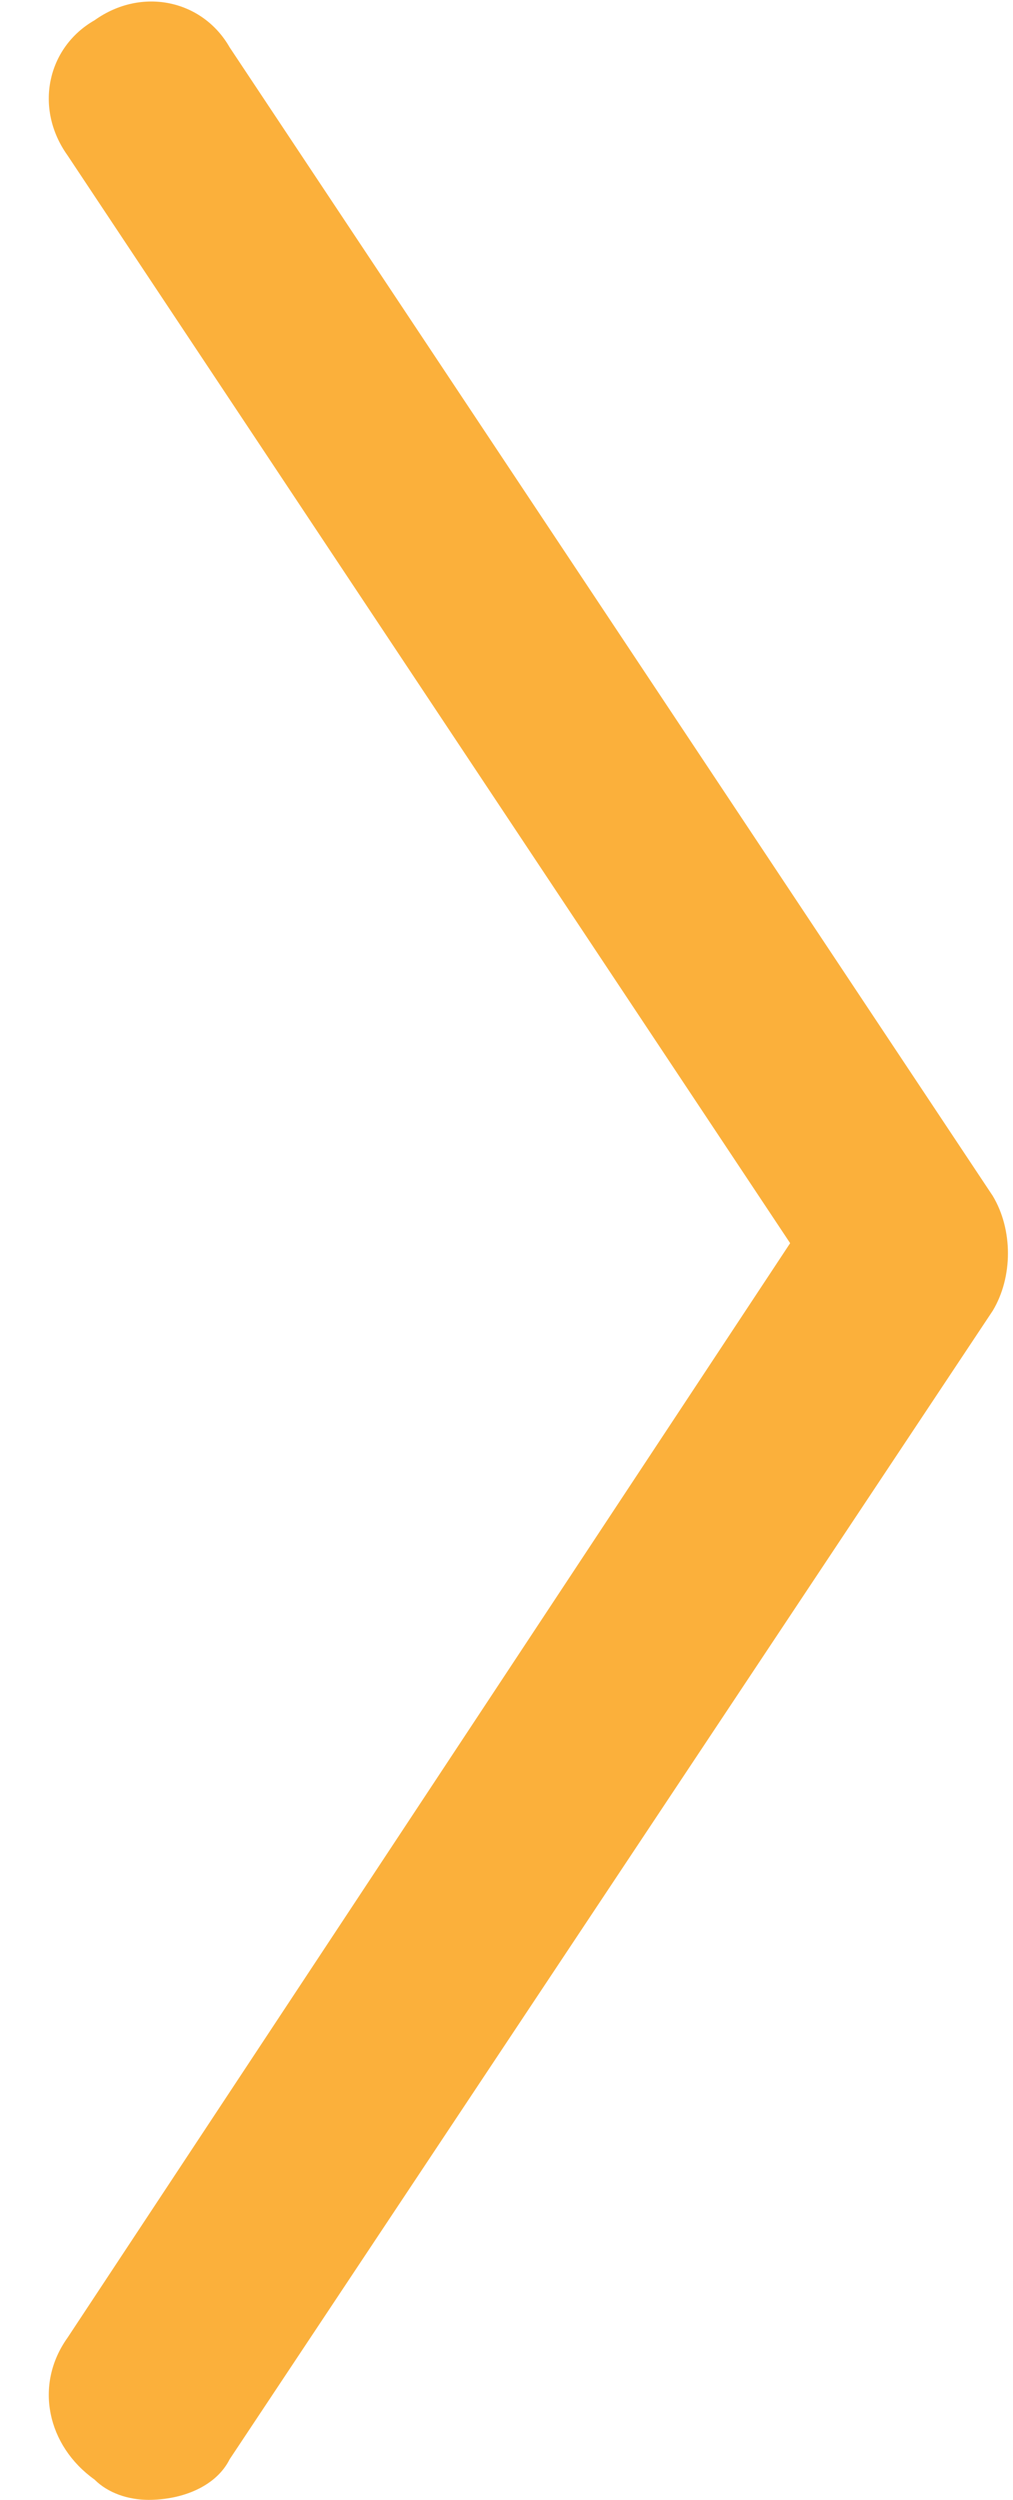 <?xml version="1.0" encoding="utf-8"?>
<!-- Generator: Adobe Illustrator 25.4.1, SVG Export Plug-In . SVG Version: 6.00 Build 0)  -->
<svg version="1.1" id="Слой_1" xmlns="http://www.w3.org/2000/svg" xmlns:xlink="http://www.w3.org/1999/xlink" x="0px" y="0px"
	 viewBox="0 0 15 37" style="enable-background:new 0 0 15 37;" xml:space="preserve">
<style type="text/css">
	.st0{clip-path:url(#SVGID_00000075123495274814745560000002031645208591936654_);}
	.st1{fill:#FBB03B;}
</style>
<g>
	<defs>
		<rect id="SVGID_1_" x="0.7" y="0" width="14.3" height="37"/>
	</defs>
	<clipPath id="SVGID_00000008839832828822700260000012176333969286760329_">
		<use xlink:href="#SVGID_1_"  style="overflow:visible;"/>
	</clipPath>
	<g style="clip-path:url(#SVGID_00000008839832828822700260000012176333969286760329_);">
		<g>
			<path class="st1" d="M2.2,37c-0.3,0-0.6-0.1-0.8-0.3c-0.7-0.5-0.9-1.4-0.4-2.1l10.7-16.2L1,2.3C0.5,1.6,0.7,0.7,1.4,0.3
				C2.1-0.2,3,0,3.4,0.7l11.3,17c0.3,0.5,0.3,1.2,0,1.7l-11.3,17C3.2,36.8,2.7,37,2.2,37z"/>
		</g>
	</g>
</g>
</svg>
